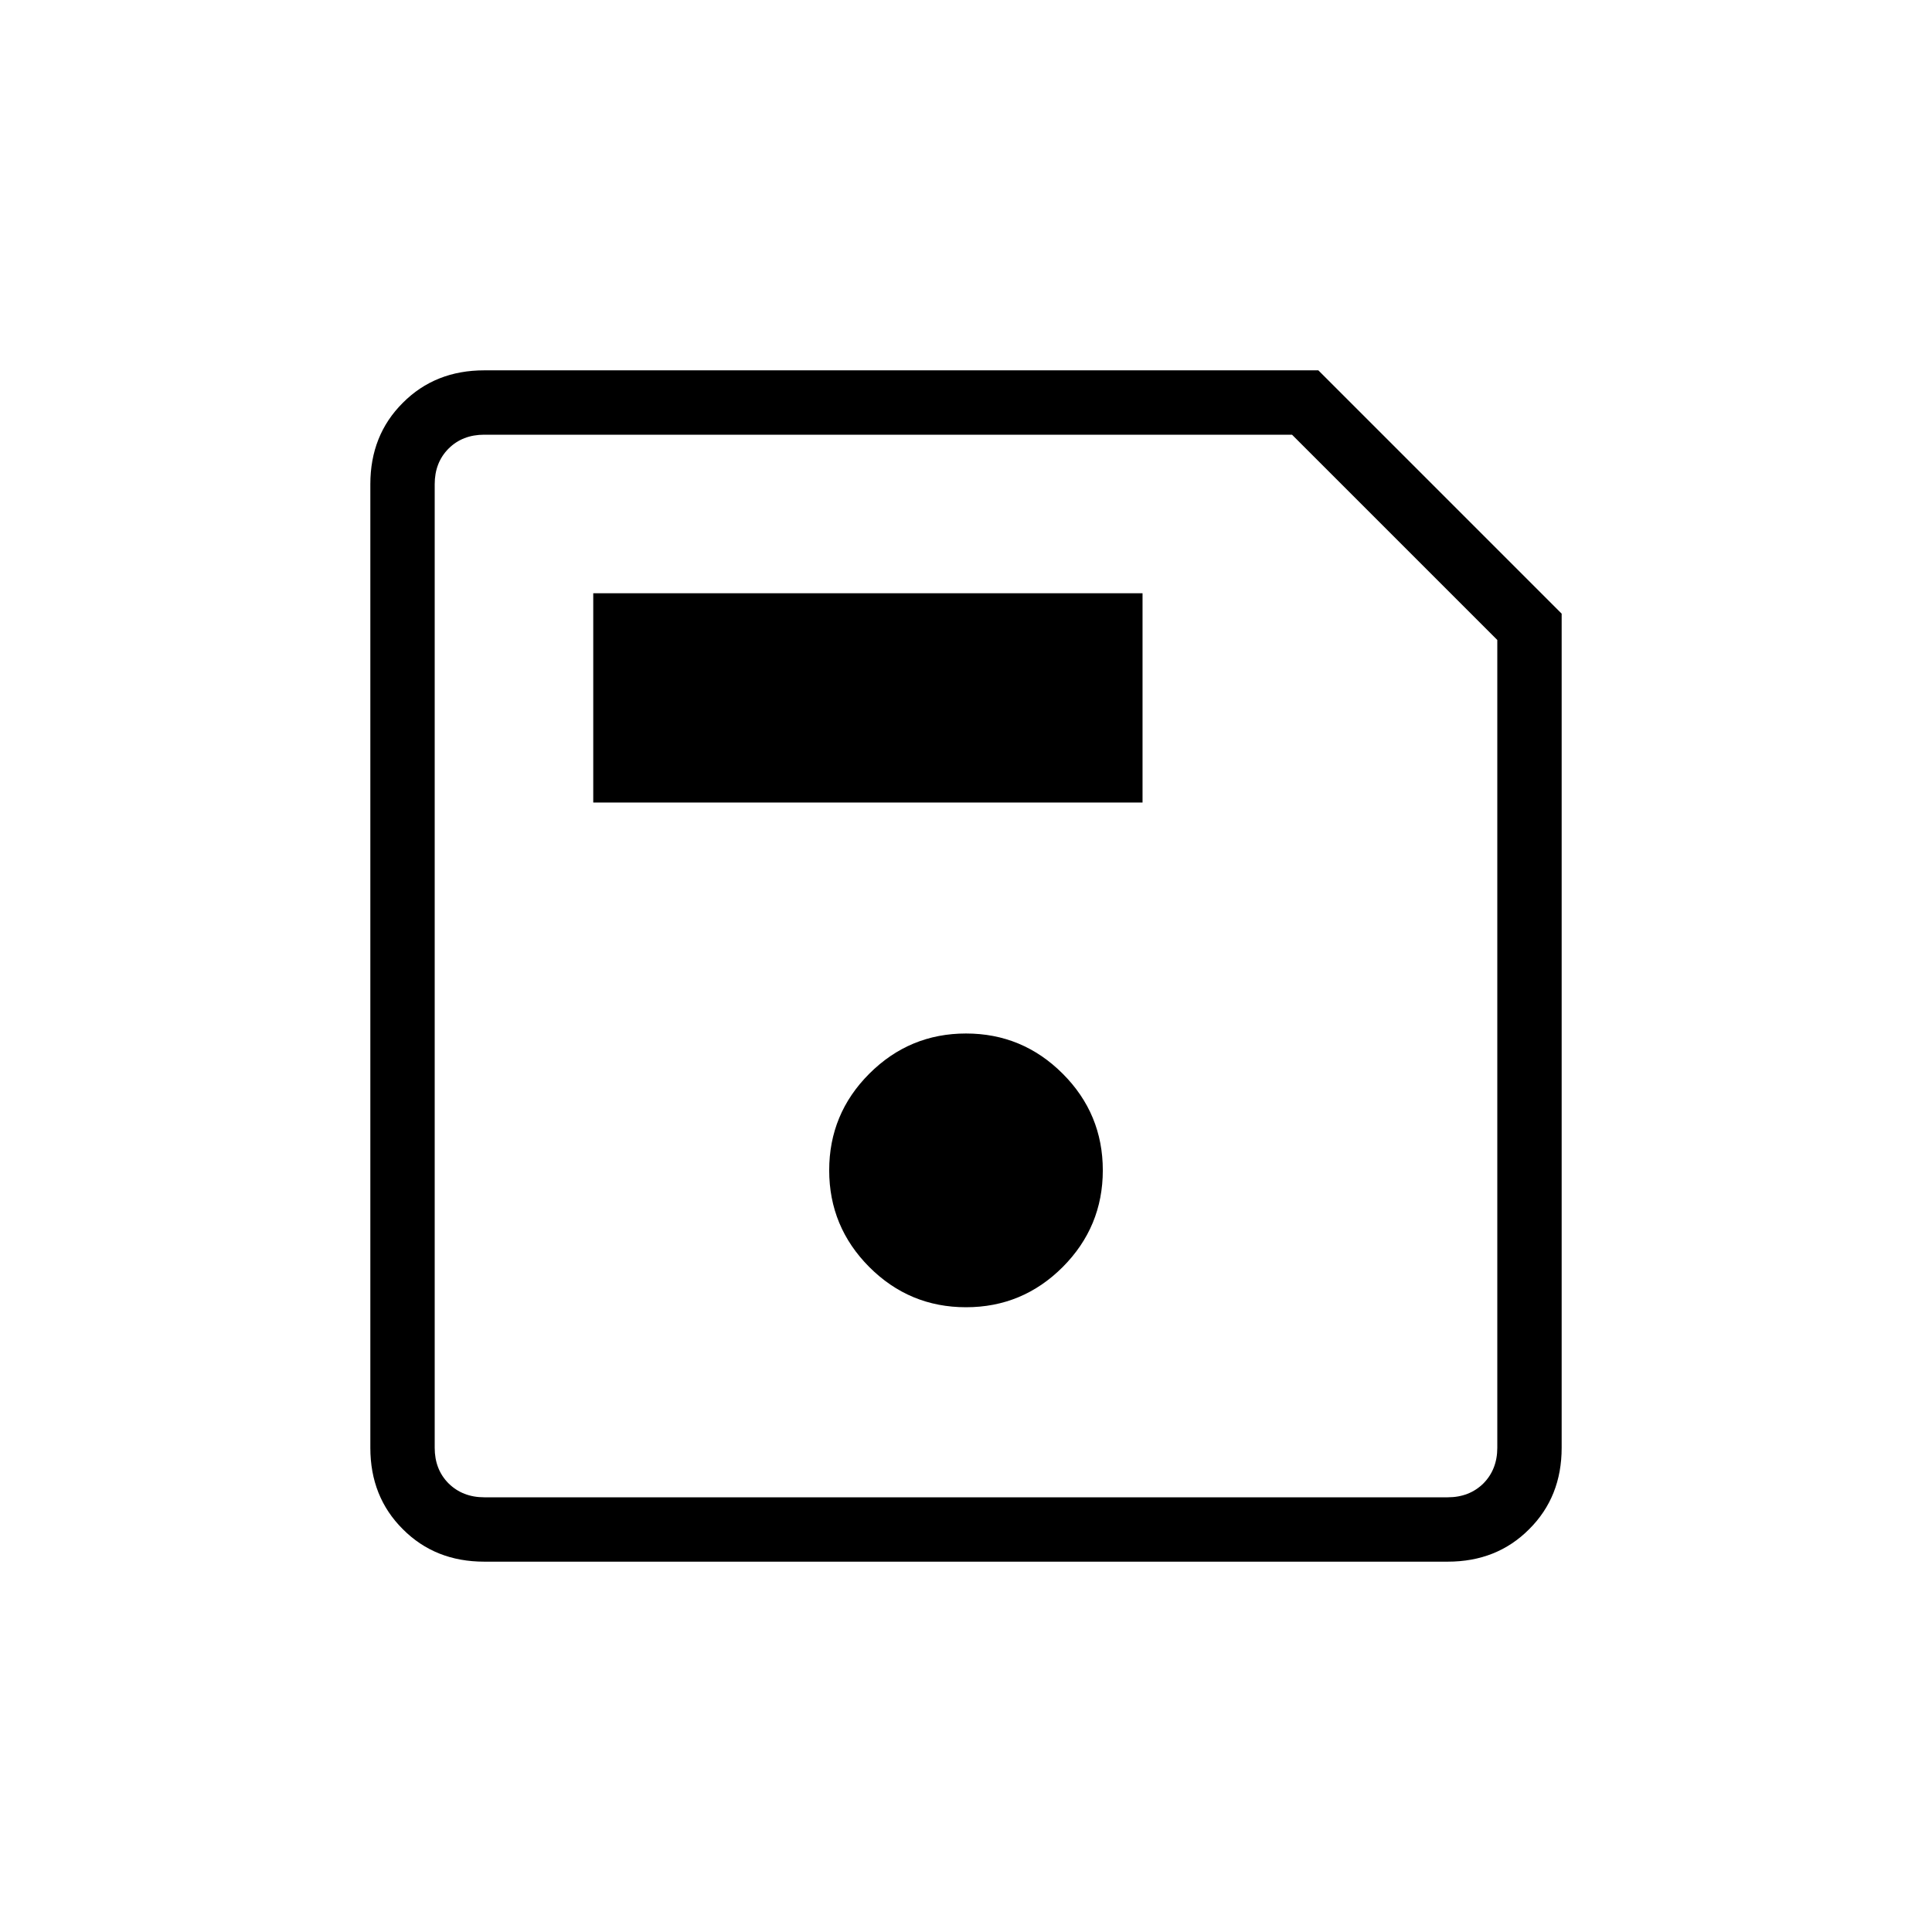 <svg width="16" height="16" viewBox="0 0 16 16" fill="none" xmlns="http://www.w3.org/2000/svg">
<path d="M12.933 5.082V11.99C12.933 12.26 12.844 12.485 12.664 12.664C12.485 12.844 12.26 12.933 11.99 12.933H4.01C3.74 12.933 3.515 12.844 3.336 12.664C3.156 12.485 3.067 12.26 3.067 11.99V4.01C3.067 3.74 3.156 3.515 3.336 3.336C3.515 3.156 3.74 3.067 4.01 3.067H10.918L12.933 5.082ZM12.4 5.3L10.7 3.6H4.01C3.891 3.6 3.792 3.638 3.715 3.715C3.638 3.792 3.6 3.891 3.6 4.01V11.99C3.6 12.109 3.638 12.208 3.715 12.285C3.792 12.361 3.891 12.4 4.01 12.4H11.99C12.109 12.4 12.208 12.361 12.285 12.285C12.361 12.208 12.4 12.109 12.4 11.99V5.3ZM8 10.826C8.312 10.826 8.579 10.715 8.801 10.493C9.022 10.271 9.133 10.004 9.133 9.692C9.133 9.38 9.022 9.113 8.801 8.892C8.579 8.67 8.312 8.559 8 8.559C7.688 8.559 7.421 8.67 7.199 8.892C6.978 9.113 6.867 9.38 6.867 9.692C6.867 10.004 6.978 10.271 7.199 10.493C7.421 10.715 7.688 10.826 8 10.826ZM4.913 6.646H9.462V4.913H4.913V6.646ZM3.6 5.517V12.4V3.6V5.517Z" fill="black"/>
</svg>
